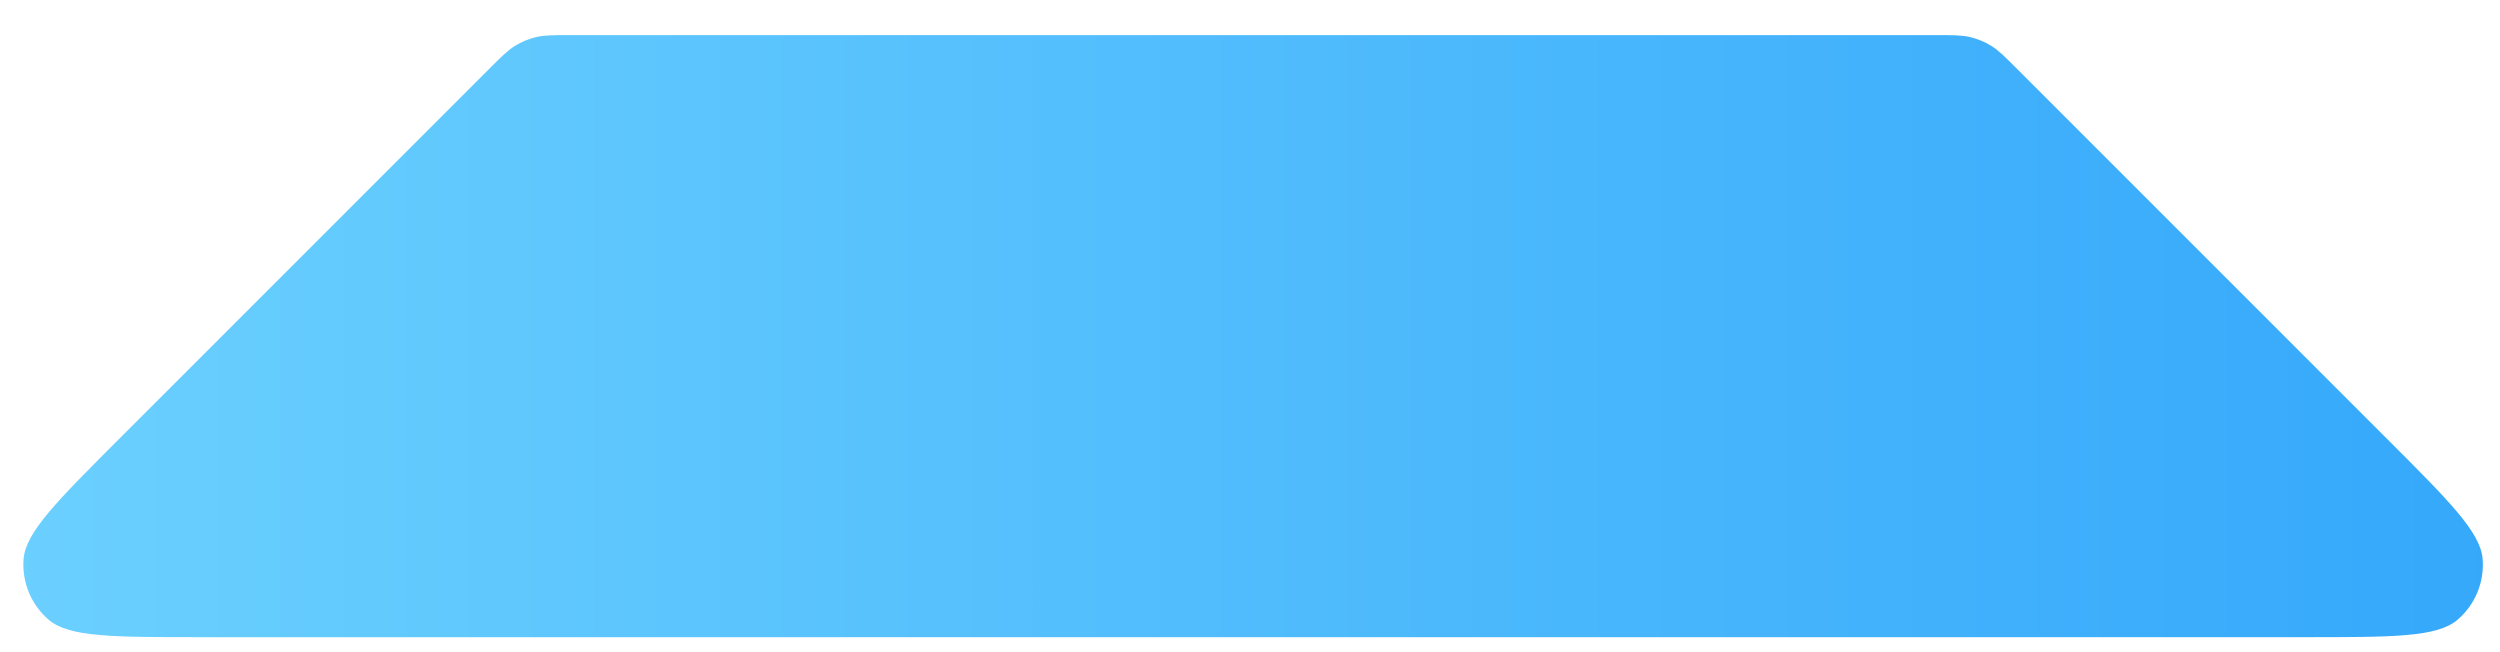 <svg width="69" height="18" viewBox="0 0 69 18" fill="none" xmlns="http://www.w3.org/2000/svg">
<path d="M5.542 17.586C3.118 17.586 1.907 17.586 1.346 17.107C0.859 16.691 0.601 16.067 0.651 15.429C0.709 14.693 1.565 13.836 3.279 12.123L13.496 1.906C13.842 1.56 14.015 1.387 14.217 1.263C14.396 1.154 14.591 1.073 14.795 1.024C15.025 0.969 15.27 0.969 15.759 0.969L53.413 0.969C53.902 0.969 54.147 0.969 54.377 1.024C54.581 1.073 54.776 1.154 54.955 1.263C55.157 1.387 55.33 1.56 55.676 1.906L65.893 12.123C67.606 13.836 68.463 14.693 68.521 15.429C68.571 16.067 68.313 16.691 67.826 17.107C67.265 17.586 66.053 17.586 63.63 17.586L5.542 17.586Z" fill="url(#paint0_linear_2008_150)"/>
<defs>
<linearGradient id="paint0_linear_2008_150" x1="-0.062" y1="15.464" x2="69.234" y2="15.464" gradientUnits="userSpaceOnUse">
<stop stop-color="#6BD0FE"/>
<stop offset="1" stop-color="#35A8FB"/>
</linearGradient>
</defs>
</svg>
